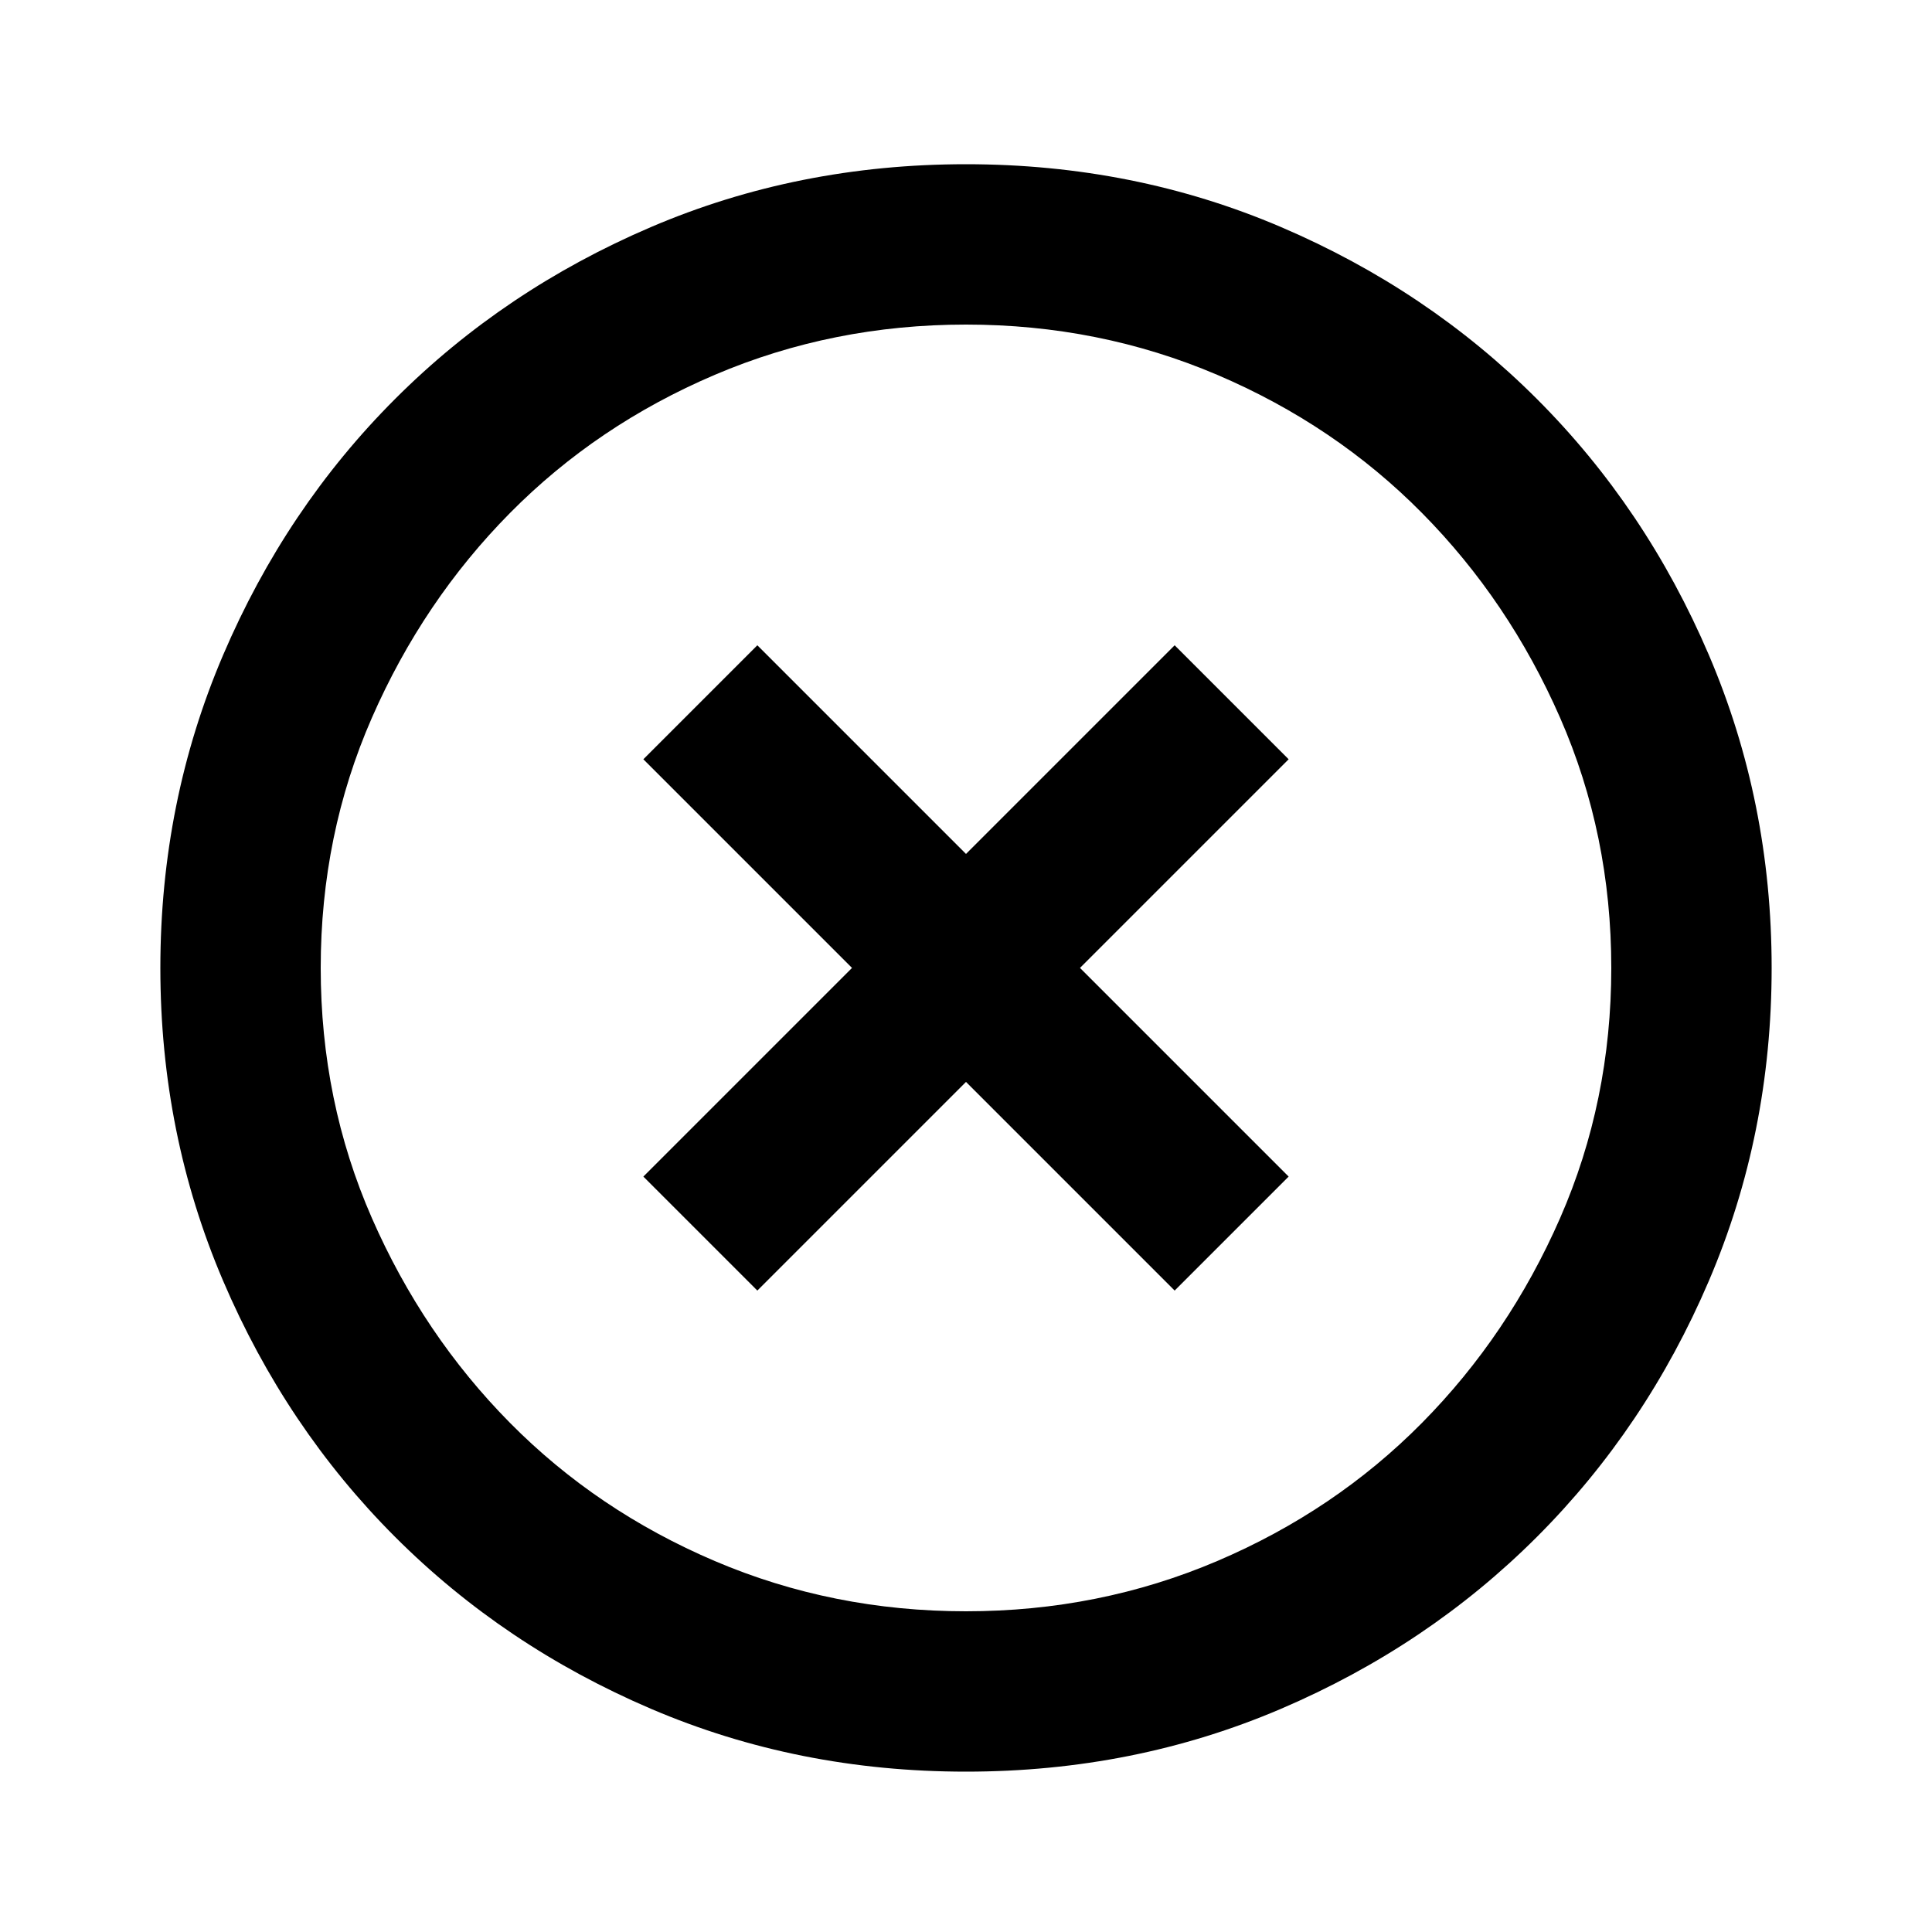 <svg version="1.1" xmlns="http://www.w3.org/2000/svg" width="32" height="32" viewBox="0 0 32 32">
<path d="M21.344 12.576l-3.456 3.456 3.456 3.456-1.888 1.888-3.456-3.456-3.456 3.456-1.888-1.888 3.456-3.456-3.456-3.456 1.888-1.888 3.456 3.456 3.456-3.456zM16 2.72q2.784 0 5.216 1.040t4.24 2.848 2.848 4.24 1.040 5.184-1.040 5.184-2.848 4.24-4.24 2.848-5.216 1.040-5.216-1.040-4.24-2.848-2.848-4.24-1.040-5.184 1.040-5.184 2.848-4.24 4.24-2.848 5.216-1.040zM16 26.688q2.208 0 4.16-0.832t3.392-2.288 2.288-3.392 0.848-4.144-0.848-4.144-2.288-3.392-3.392-2.288-4.16-0.832-4.16 0.832-3.392 2.288-2.288 3.392-0.848 4.144 0.848 4.144 2.288 3.392 3.392 2.288 4.16 0.832z"></path>
</svg>
